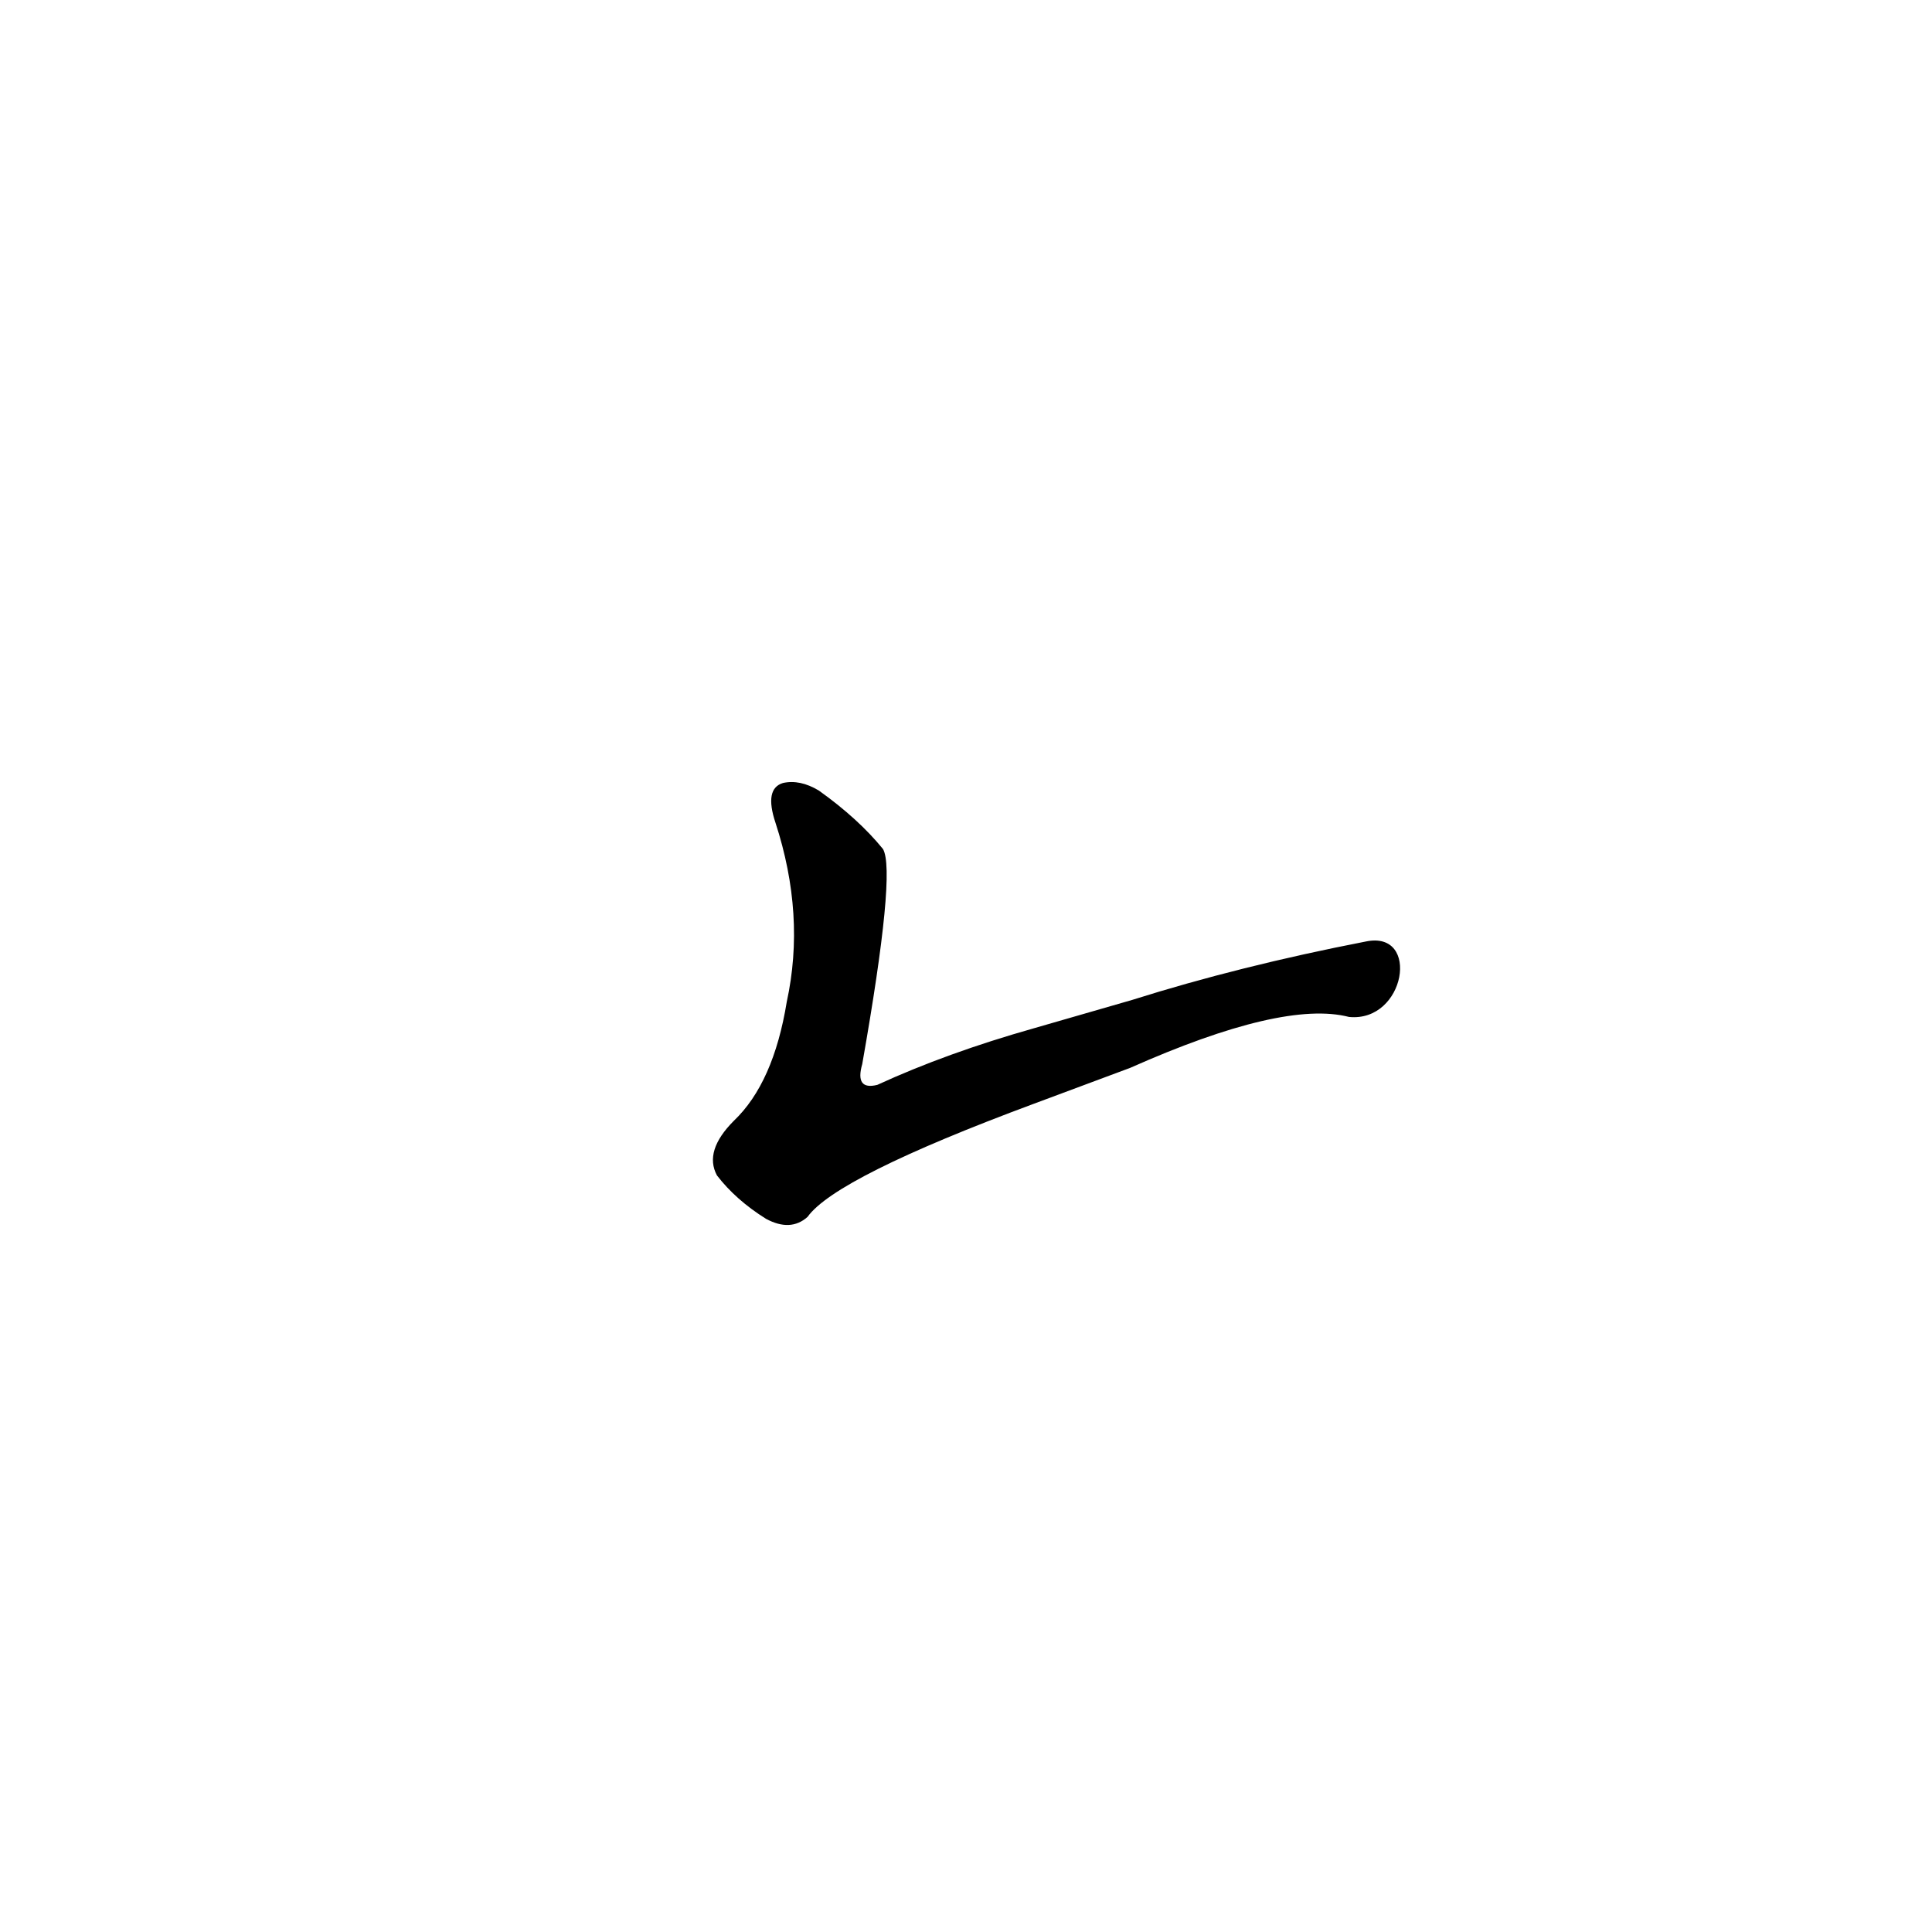 <?xml version='1.0' encoding='utf-8'?>
<svg xmlns="http://www.w3.org/2000/svg" version="1.1" viewBox="0 0 1024 1024"><g transform="scale(1, -1) translate(0, -900)"><path d="M 599 334 Q 680 370 715 361 C 745 358 753 407 724 401 Q 657 388 600 370 L 548 355 Q 502 342 465 325 Q 453 322 457 336 Q 475 438 468 450 Q 455 466 434 481 Q 424 487 415 485 Q 405 482 411 464 Q 427 415 417 369 Q 410 326 389 306 Q 373 290 380 277 Q 390 264 406 254 Q 419 247 428 255 Q 443 276 548 315 L 599 334 Z" fill="black" /></g></svg>